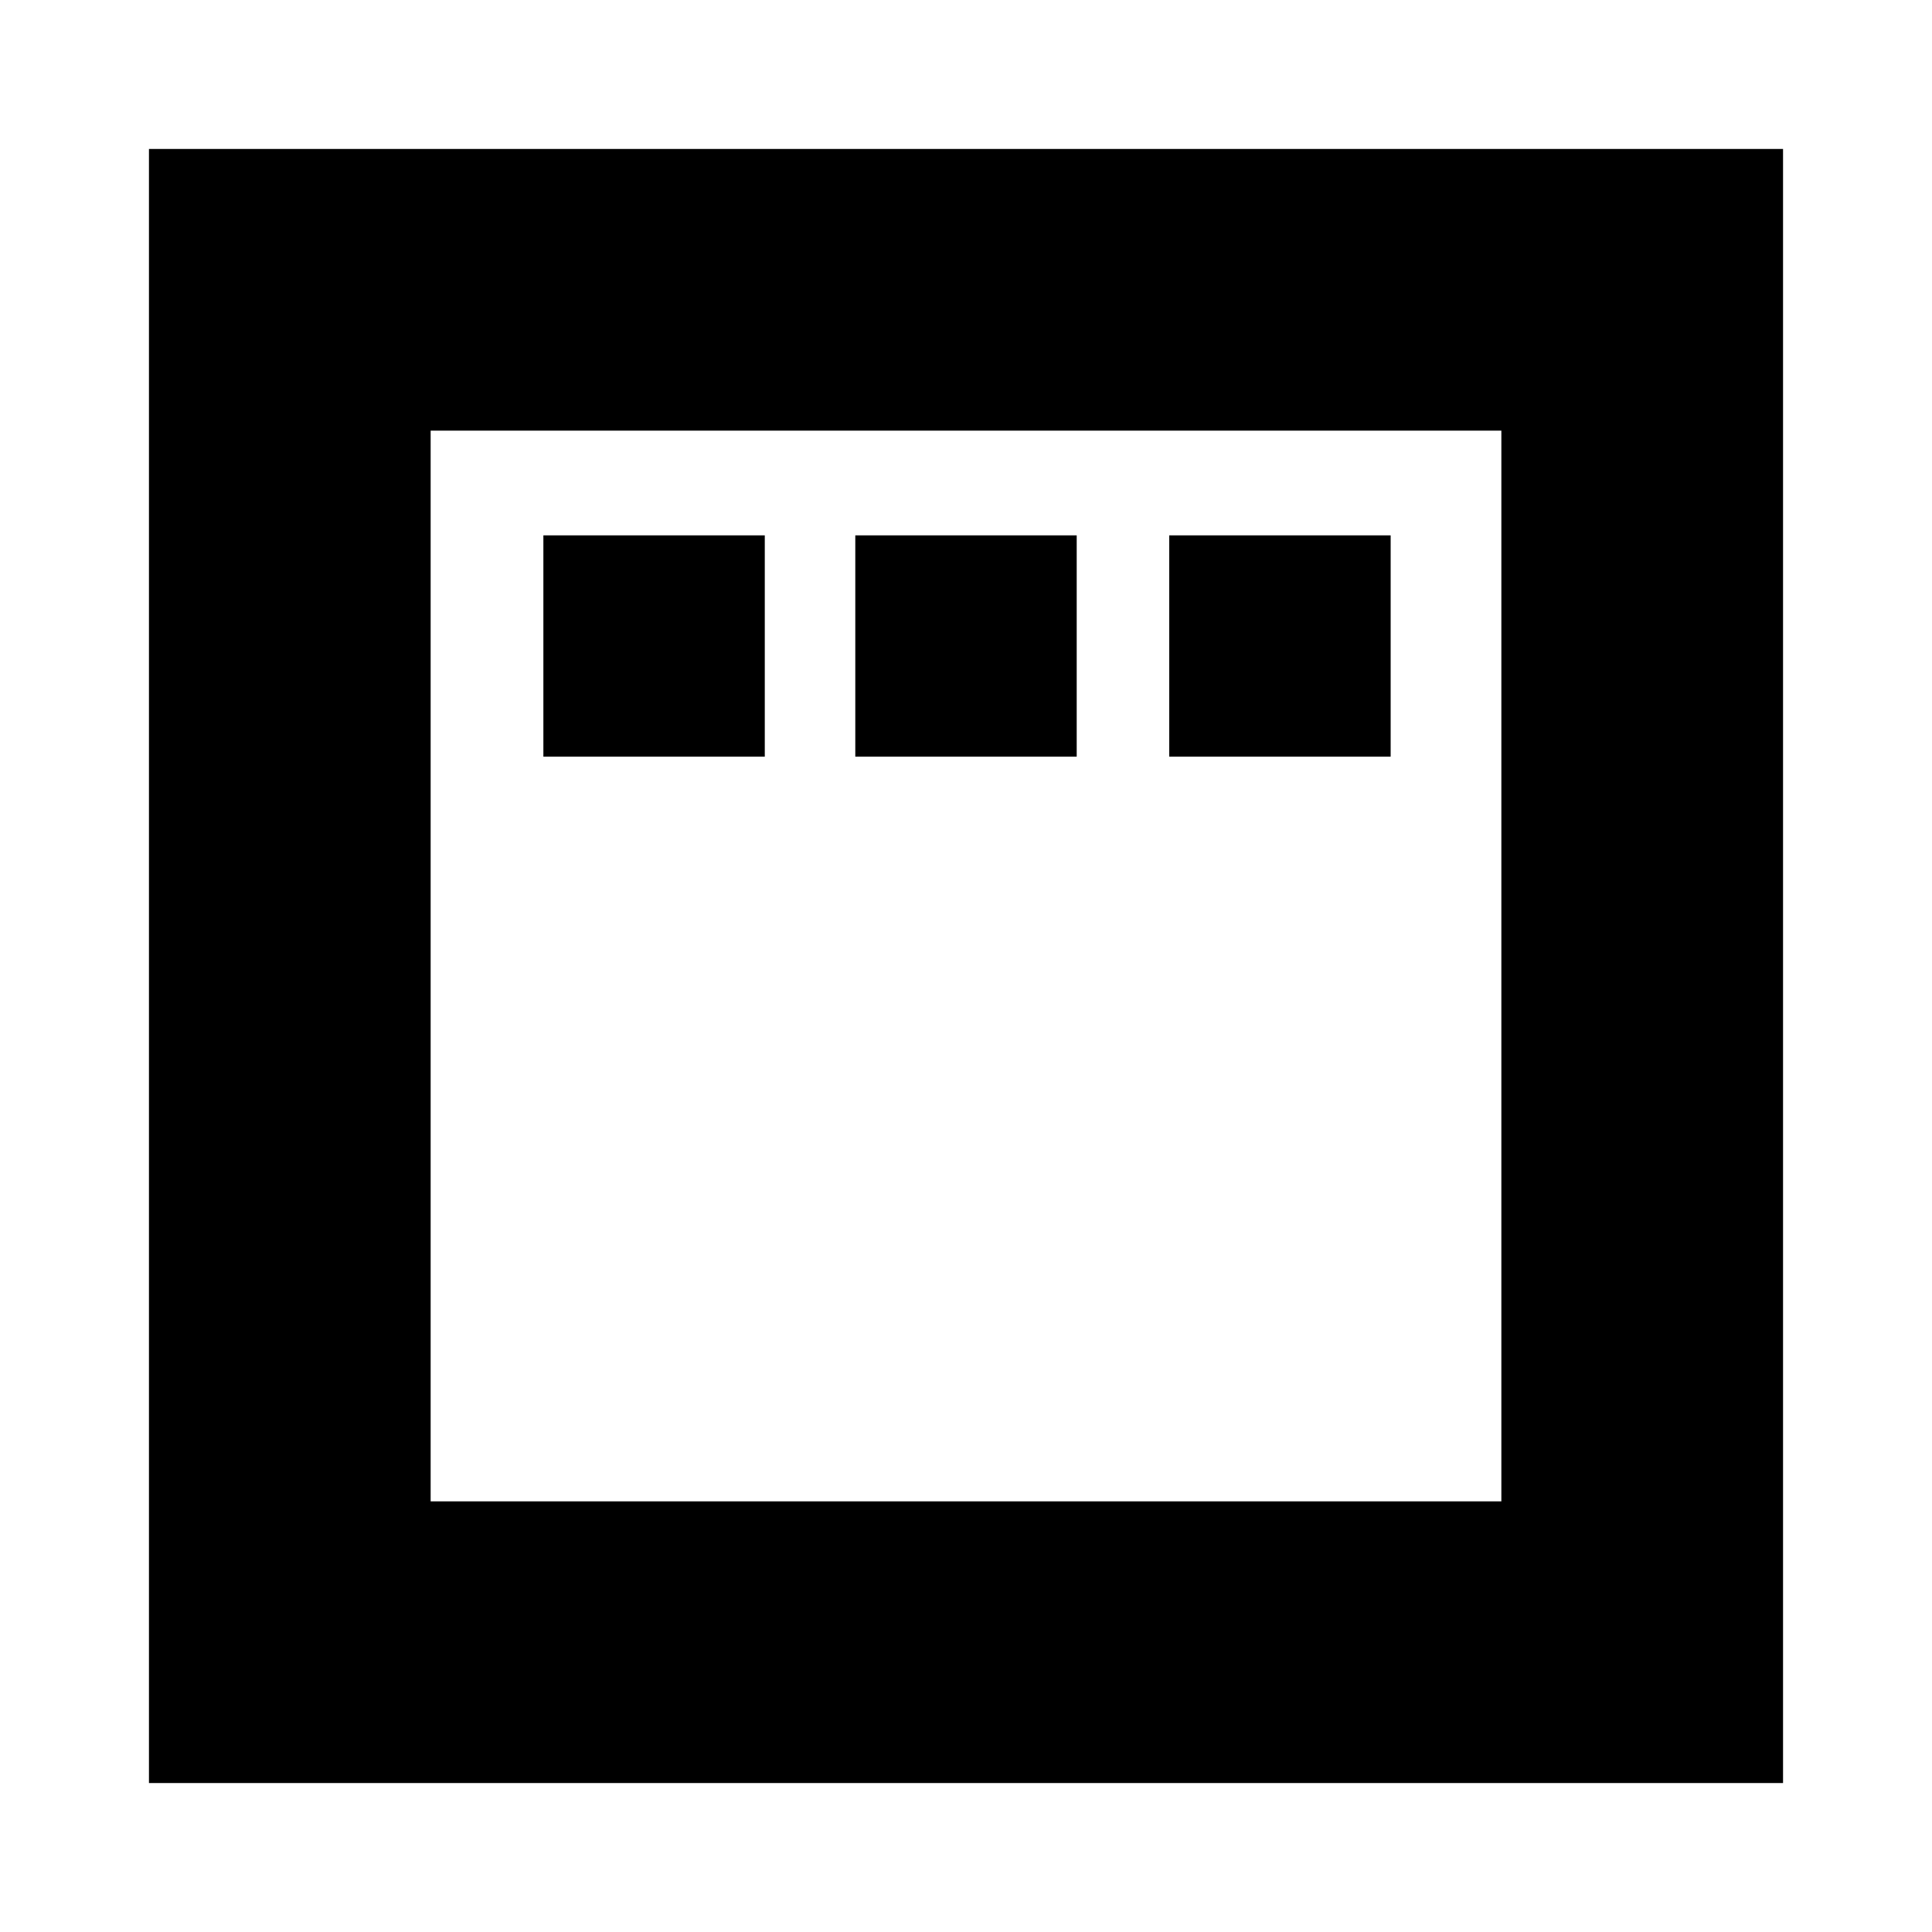 <svg xmlns="http://www.w3.org/2000/svg" height="20" width="20"><path d="M5.625 7.833H7.917V5.542H5.625ZM8.854 7.833H11.146V5.542H8.854ZM12.104 7.833H14.396V5.542H12.104ZM1.542 18.458V1.542H18.458V18.458ZM4.458 15.542H15.542V4.458H4.458ZM4.458 15.542V4.458V15.542Z"/></svg>